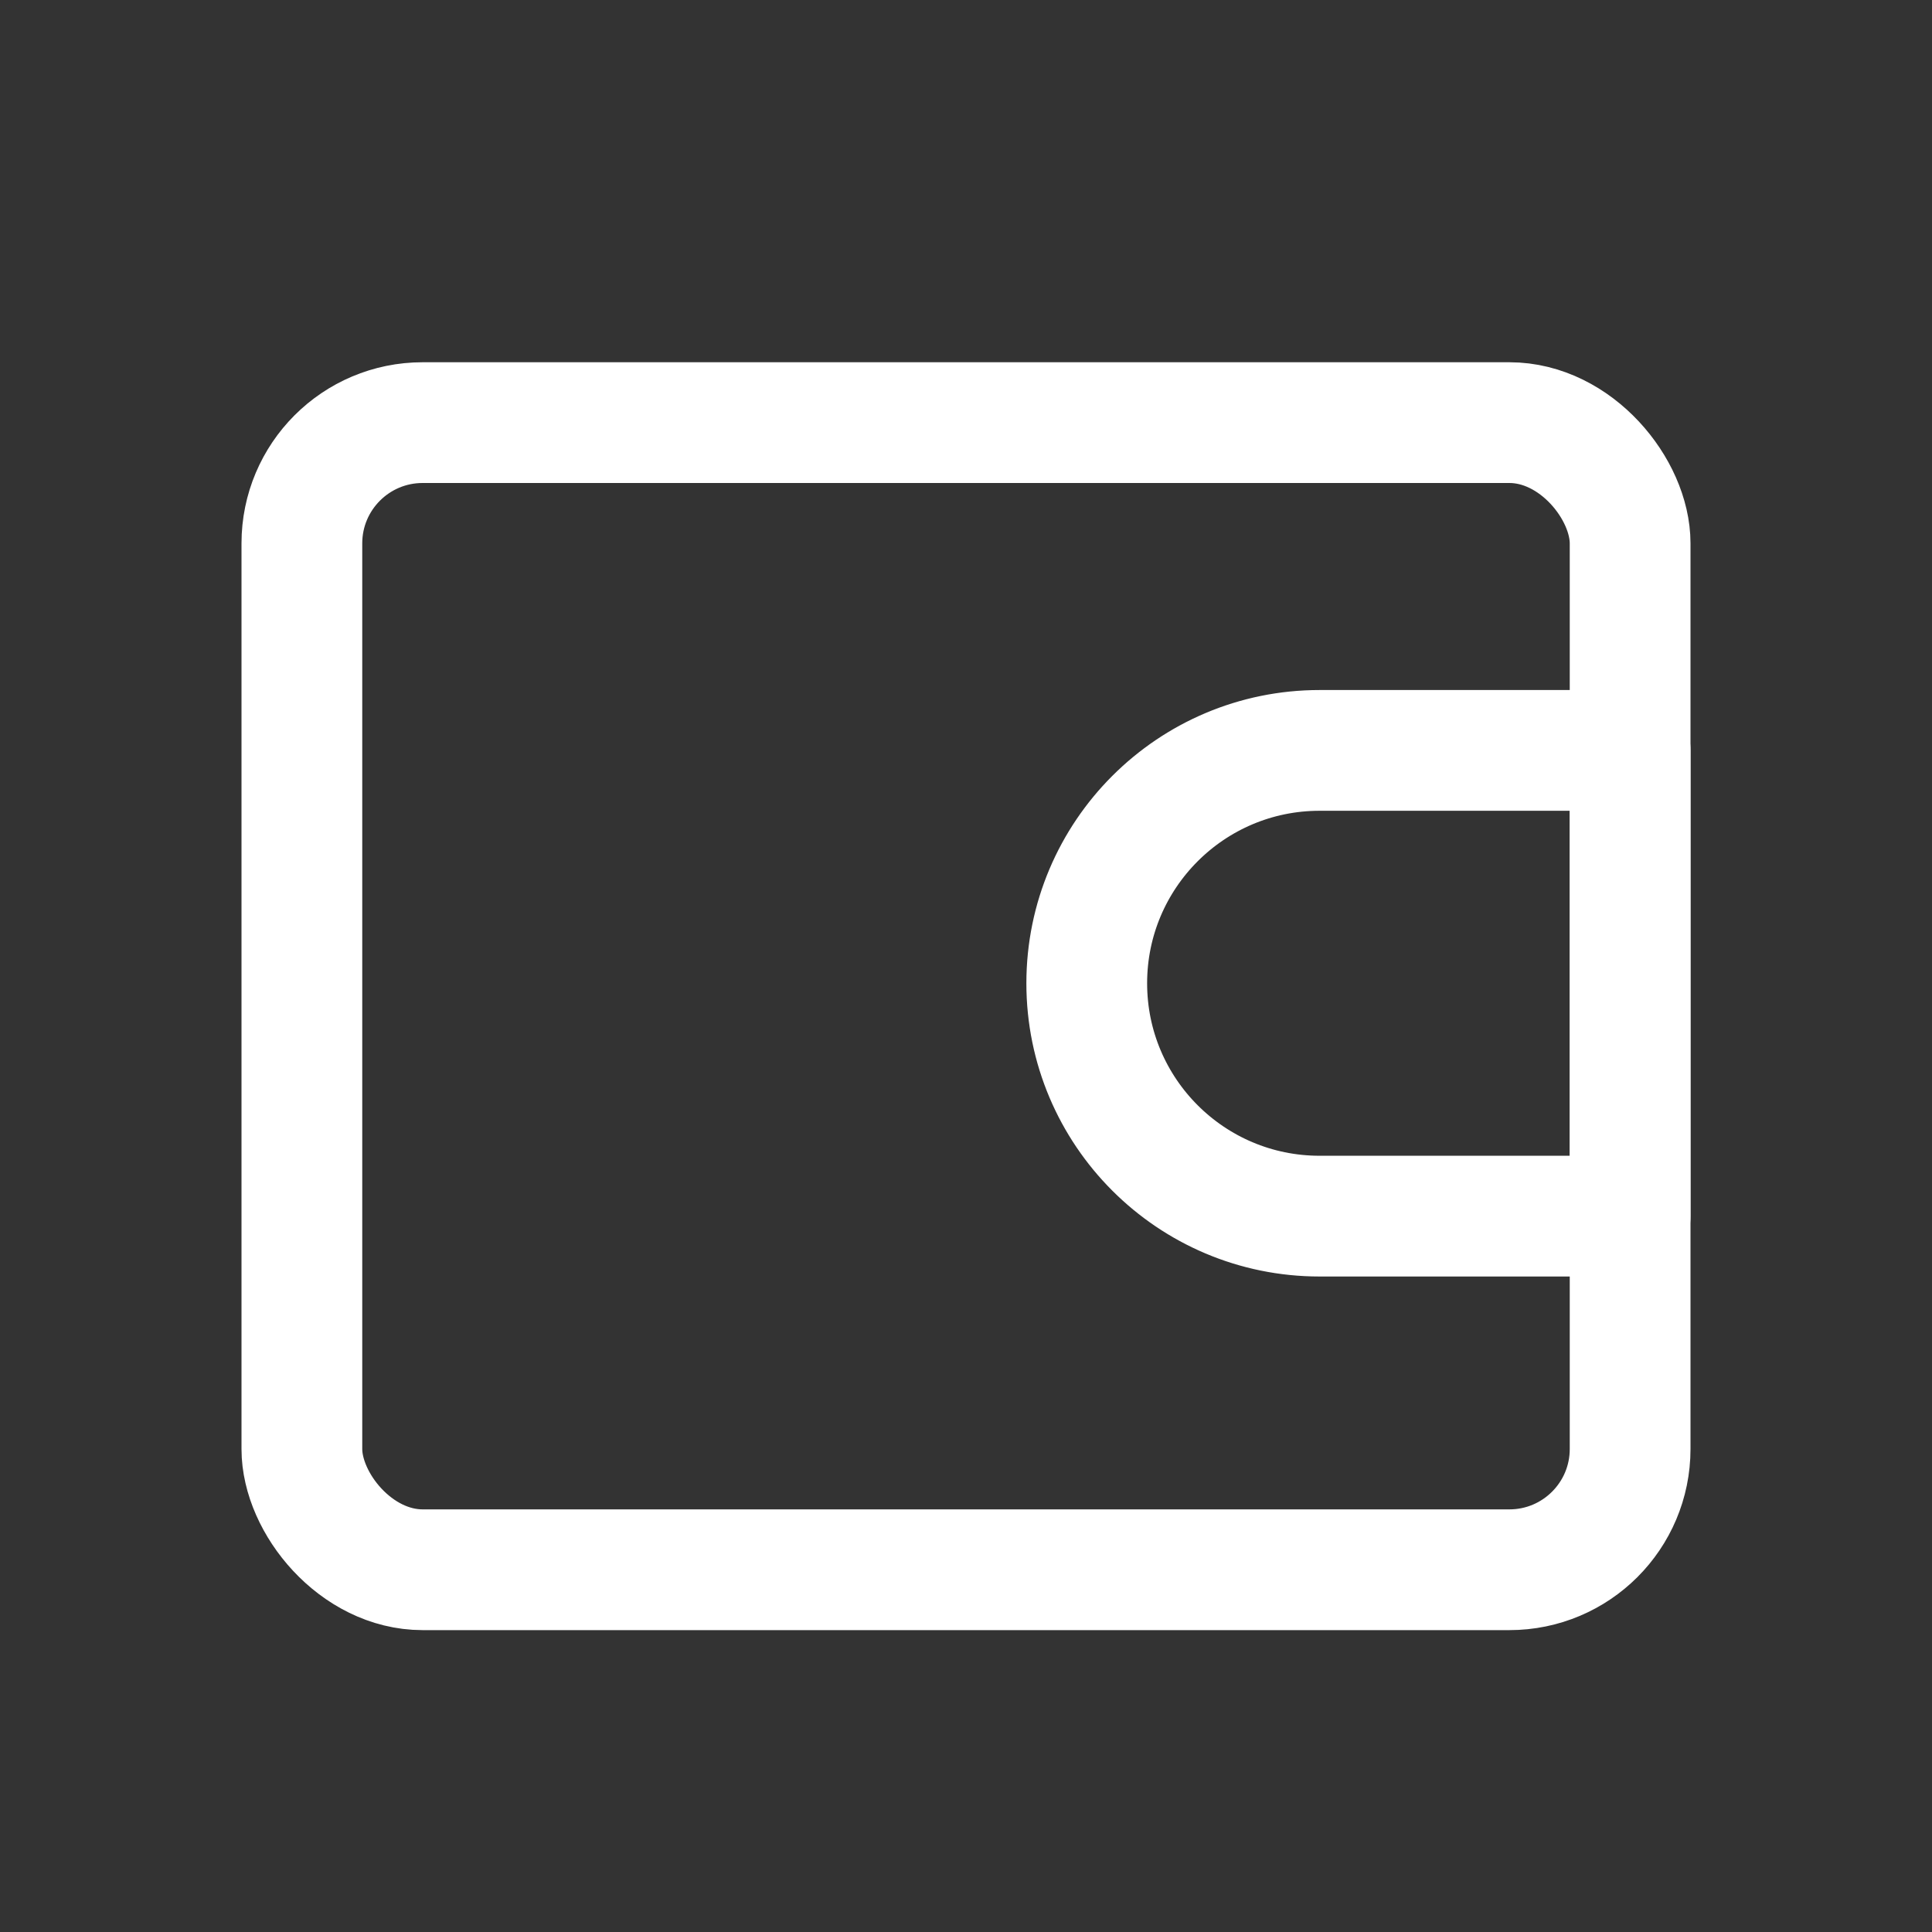 <svg width="32" height="32" viewBox="0 0 32 32" fill="none" xmlns="http://www.w3.org/2000/svg">
<rect x="0" y="0" width="32" height="32" fill="#333333" stroke="none"/>
<g id="Icon 3">
<g id="Group 427319014">
<rect id="Rectangle 34624095" x="5" y="7" width="22" height="19" rx="2" stroke="white" stroke-width="2" stroke-linecap="round" stroke-linejoin="round"/>
<path id="Rectangle 34624096" d="M18 16.286C18 14.156 19.727 12.429 21.857 12.429H27V20.143H21.857C19.727 20.143 18 18.416 18 16.286V16.286Z" stroke="white" stroke-width="2" stroke-linecap="round" stroke-linejoin="round"/>
</g>
</g>
</svg>
